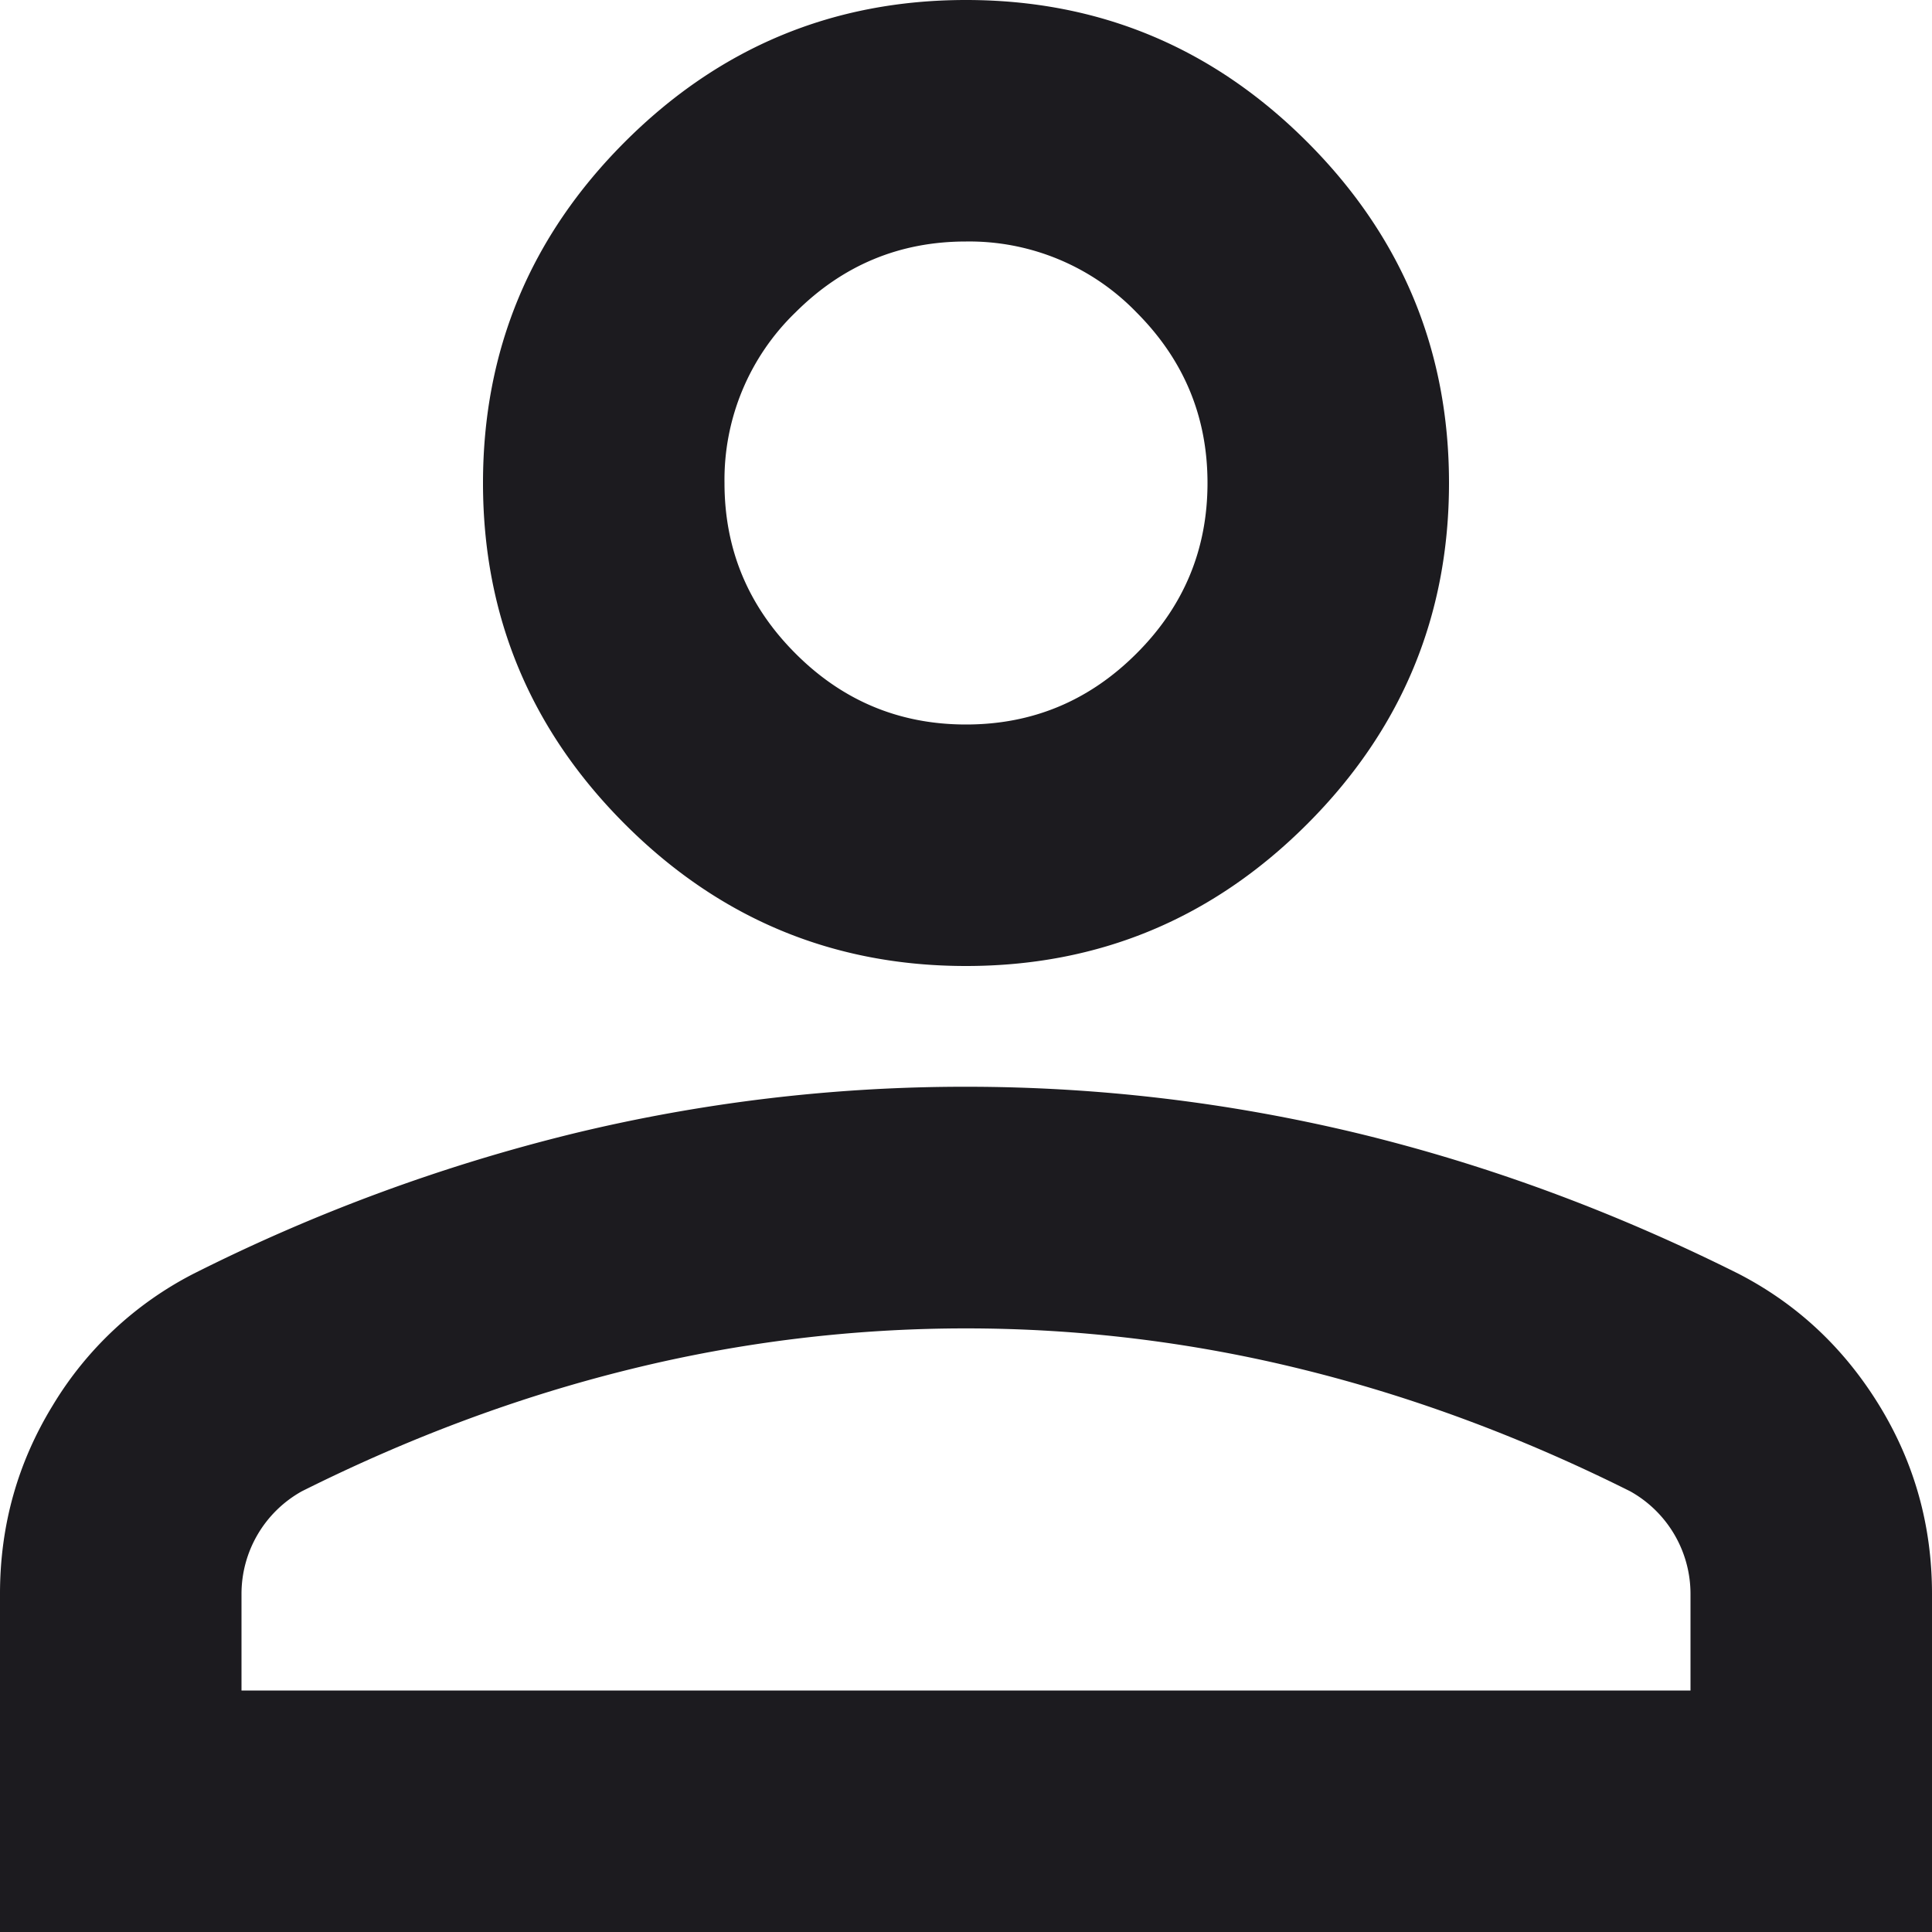 <svg width="16" height="16" fill="none" xmlns="http://www.w3.org/2000/svg"><path d="M8 8c-1.1 0-2.042-.392-2.825-1.175C4.392 6.042 4 5.1 4 4s.392-2.042 1.175-2.825C5.958.392 6.9 0 8 0s2.042.392 2.825 1.175C11.608 1.958 12 2.9 12 4s-.392 2.042-1.175 2.825C10.042 7.608 9.1 8 8 8zm-8 8v-2.8c0-.567.146-1.087.438-1.563A2.911 2.911 0 011.6 10.55a14.844 14.844 0 013.15-1.163A13.759 13.759 0 018 9c1.1 0 2.183.13 3.25.387 1.067.259 2.117.646 3.15 1.163.483.25.87.612 1.162 1.087.292.476.438.996.438 1.563V16H0zm2-2h12v-.8a.973.973 0 00-.5-.85c-.9-.45-1.808-.787-2.725-1.012a11.6 11.6 0 00-5.55 0c-.917.225-1.825.562-2.725 1.012a.973.973 0 00-.5.85v.8zm6-8c.55 0 1.02-.196 1.412-.588C9.804 5.021 10 4.55 10 4c0-.55-.196-1.02-.588-1.413A1.926 1.926 0 008 2c-.55 0-1.02.196-1.412.587A1.926 1.926 0 006 4c0 .55.196 1.02.588 1.412C6.979 5.804 7.45 6 8 6z" fill="#1C1B1F"/></svg>